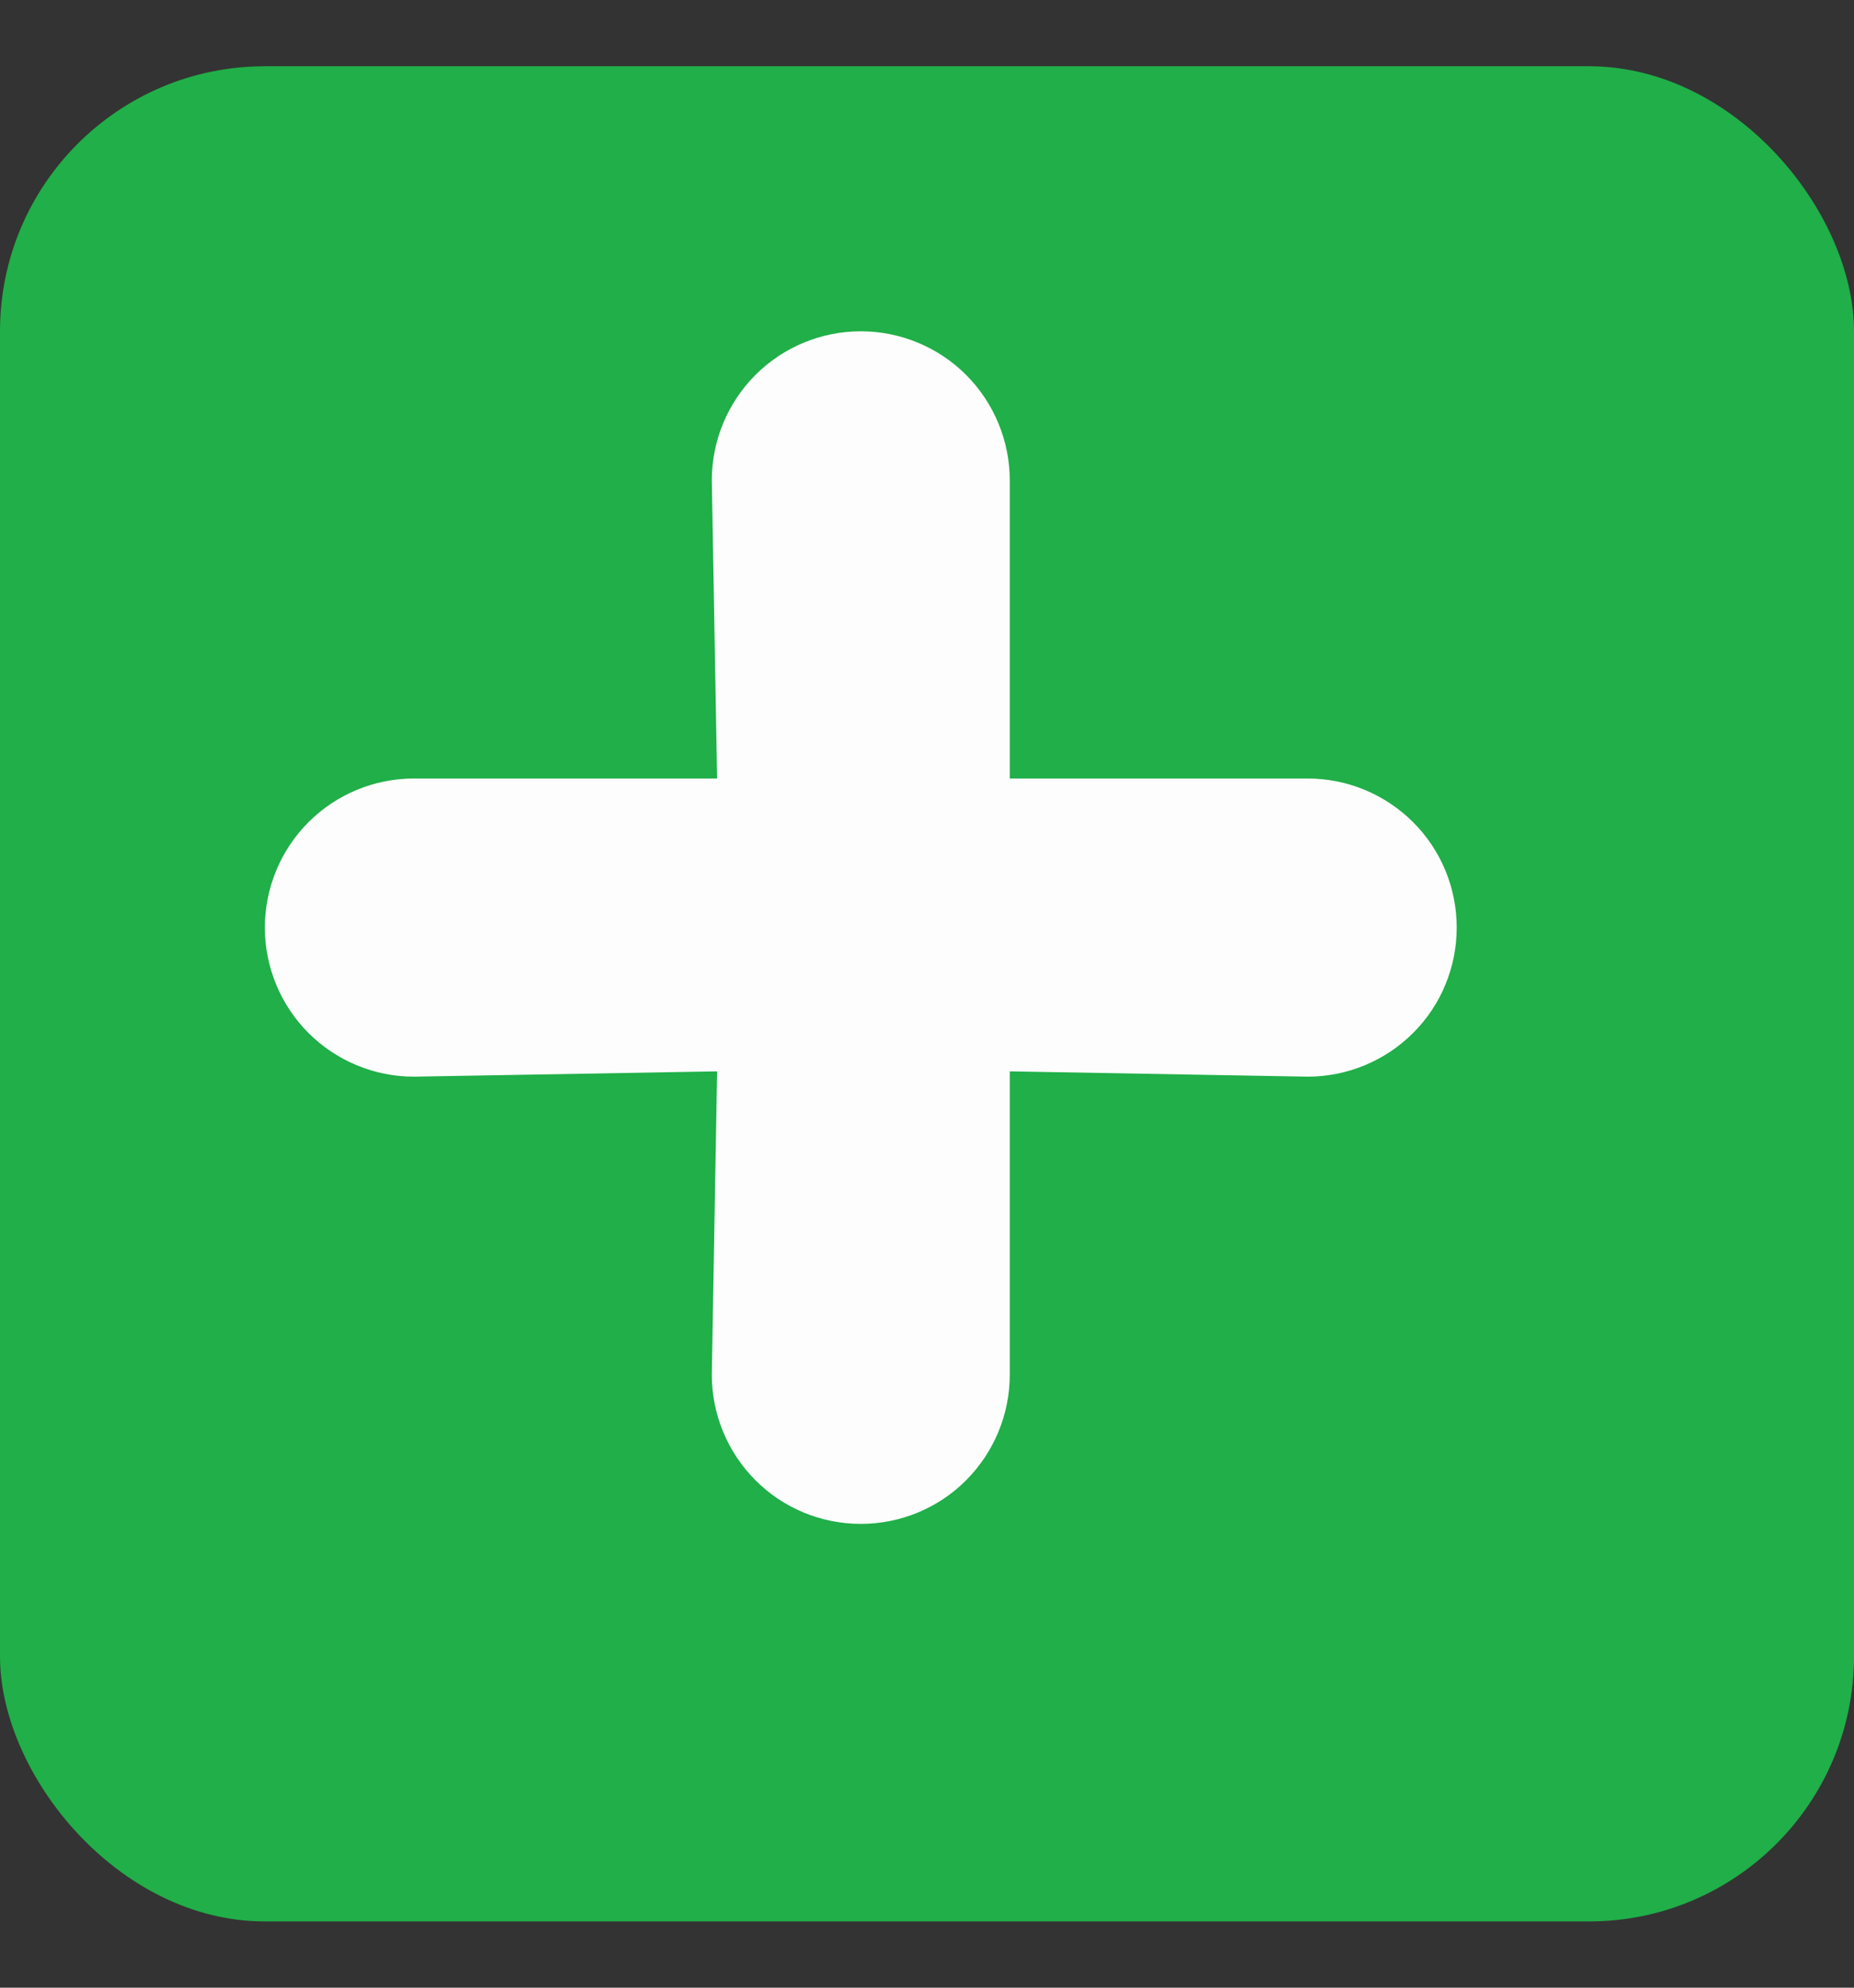  <svg className='w-[3.9vw] mb-4 ' xmlns="http://www.w3.org/2000/svg"  viewBox="0 0 14 15" fill="none">
                              <rect x="0" y="0" width="14" height="15" fill="#333333" stroke="none"/>
                              <rect y="0.5" width="14" height="14" rx="2" fill="#20AF48"/>
                              <path d="M9.875 5.875H7.625V3.625C7.625 3.327 7.506 3.04 7.295 2.829C7.085 2.619 6.798 2.5 6.5 2.5C6.202 2.5 5.915 2.619 5.705 2.829C5.494 3.04 5.375 3.327 5.375 3.625L5.415 5.875H3.125C2.827 5.875 2.54 5.994 2.329 6.205C2.119 6.415 2 6.702 2 7C2 7.298 2.119 7.585 2.329 7.795C2.54 8.006 2.827 8.125 3.125 8.125L5.415 8.085L5.375 10.375C5.375 10.673 5.494 10.96 5.705 11.171C5.915 11.382 6.202 11.5 6.5 11.5C6.798 11.5 7.085 11.382 7.295 11.171C7.506 10.96 7.625 10.673 7.625 10.375V8.085L9.875 8.125C10.173 8.125 10.46 8.006 10.671 7.795C10.882 7.585 11 7.298 11 7C11 6.702 10.882 6.415 10.671 6.205C10.46 5.994 10.173 5.875 9.875 5.875Z" fill="#FDFDFD"/>
                            </svg>